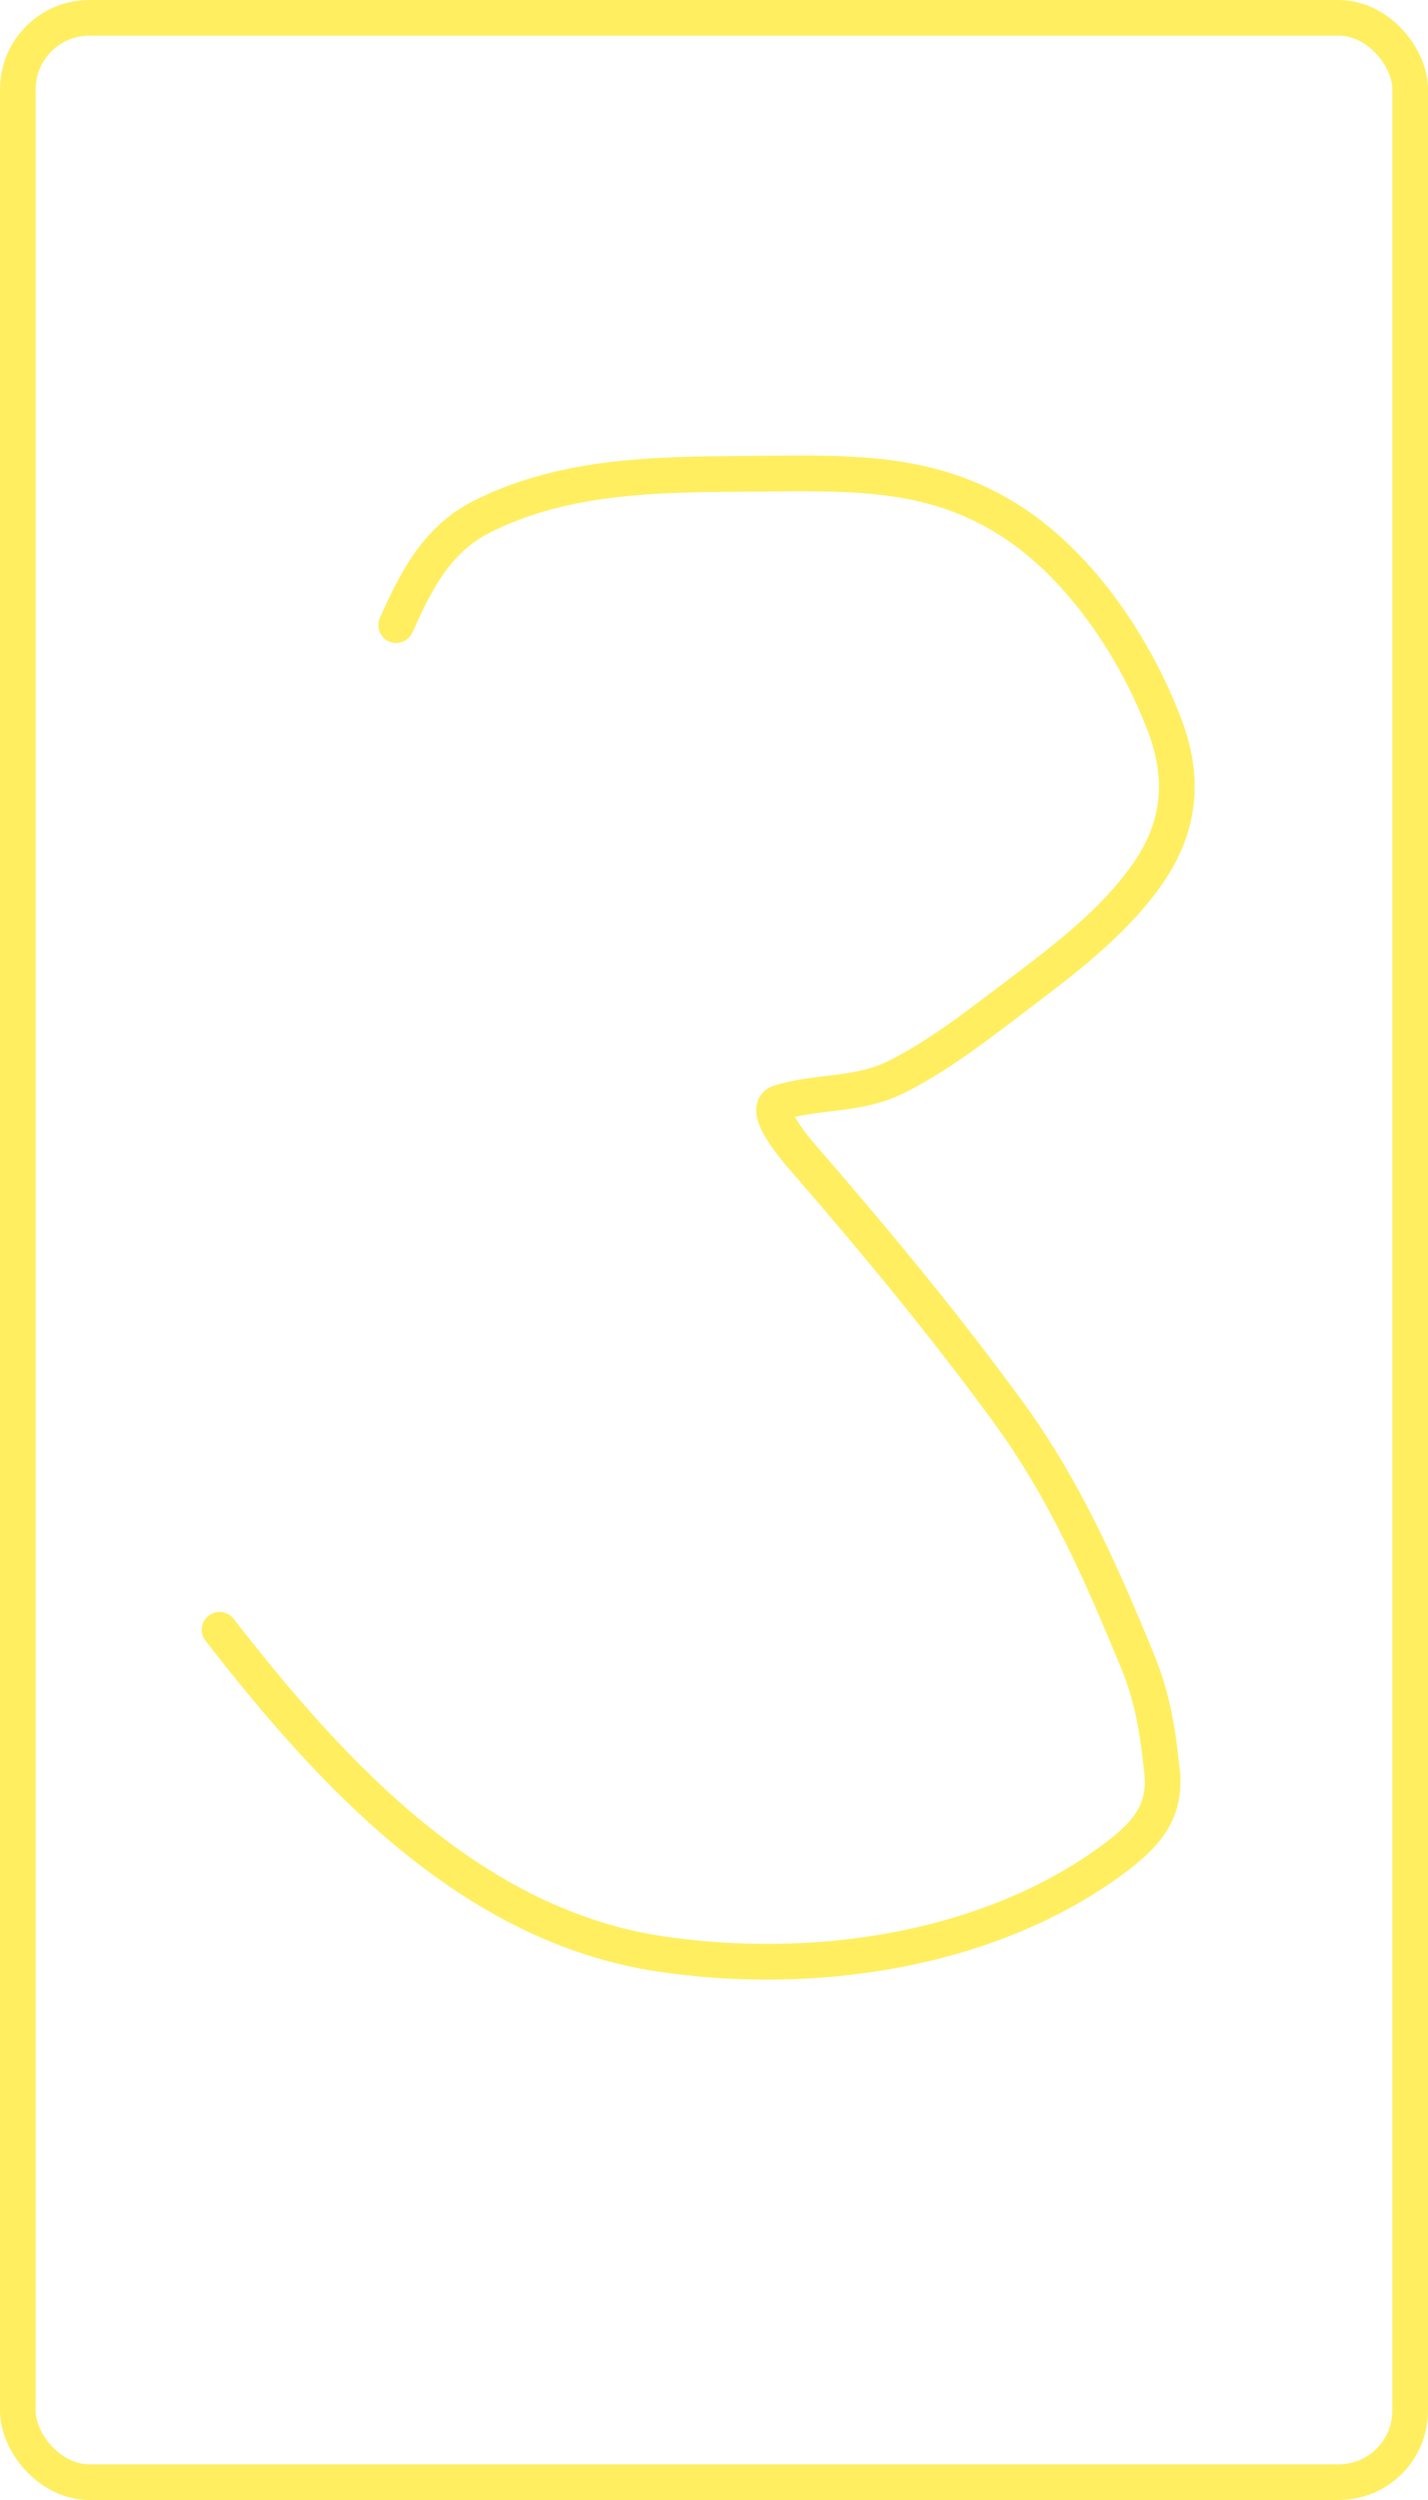 <svg width="400" height="700" viewBox="0 0 400 700" fill="none" xmlns="http://www.w3.org/2000/svg">
<rect x="5" y="5" width="390" height="690" rx="20" fill="white"/>
<g filter="url(#filter0_d_105_998)">
<path d="M110.97 171.055C116.437 158.753 122.321 147.101 134.842 140.743C158.659 128.652 185.595 128.829 211.642 128.65C237.73 128.471 261.028 127.414 283.651 142.235C303.122 154.992 318.144 177.697 326.291 199.246C331.879 214.026 330.633 227.688 321.265 240.944C311.478 254.794 297.4 265.214 284.044 275.339C273.684 283.192 263.167 291.402 251.533 297.326C240.349 303.021 229.708 301.265 218.395 304.708C212.475 306.509 224.963 320.211 226.091 321.513C245.653 344.085 264.673 367.119 282.316 391.245C298.148 412.894 308.55 436.576 318.674 461.212C322.97 471.667 324.317 480.925 325.506 492.073C326.78 504.017 320.235 510.497 310.743 517.359C275.771 542.64 227.126 549.357 185.1 543.116C131.751 535.193 92.735 492.5 61.498 452.339" stroke="#FFEF60" stroke-width="10" stroke-linecap="round"/>
</g>
<rect x="5" y="5" width="390" height="690" rx="20" stroke="#FFEF60" stroke-width="10"/>
<defs>
<filter id="filter0_d_105_998" x="52.498" y="123.558" width="286.136" height="434.738" filterUnits="userSpaceOnUse" color-interpolation-filters="sRGB">
<feFlood flood-opacity="0" result="BackgroundImageFix"/>
<feColorMatrix in="SourceAlpha" type="matrix" values="0 0 0 0 0 0 0 0 0 0 0 0 0 0 0 0 0 0 127 0" result="hardAlpha"/>
<feOffset dy="4"/>
<feGaussianBlur stdDeviation="2"/>
<feComposite in2="hardAlpha" operator="out"/>
<feColorMatrix type="matrix" values="0 0 0 0 0 0 0 0 0 0 0 0 0 0 0 0 0 0 0.25 0"/>
<feBlend mode="normal" in2="BackgroundImageFix" result="effect1_dropShadow_105_998"/>
<feBlend mode="normal" in="SourceGraphic" in2="effect1_dropShadow_105_998" result="shape"/>
</filter>
</defs>
</svg>
